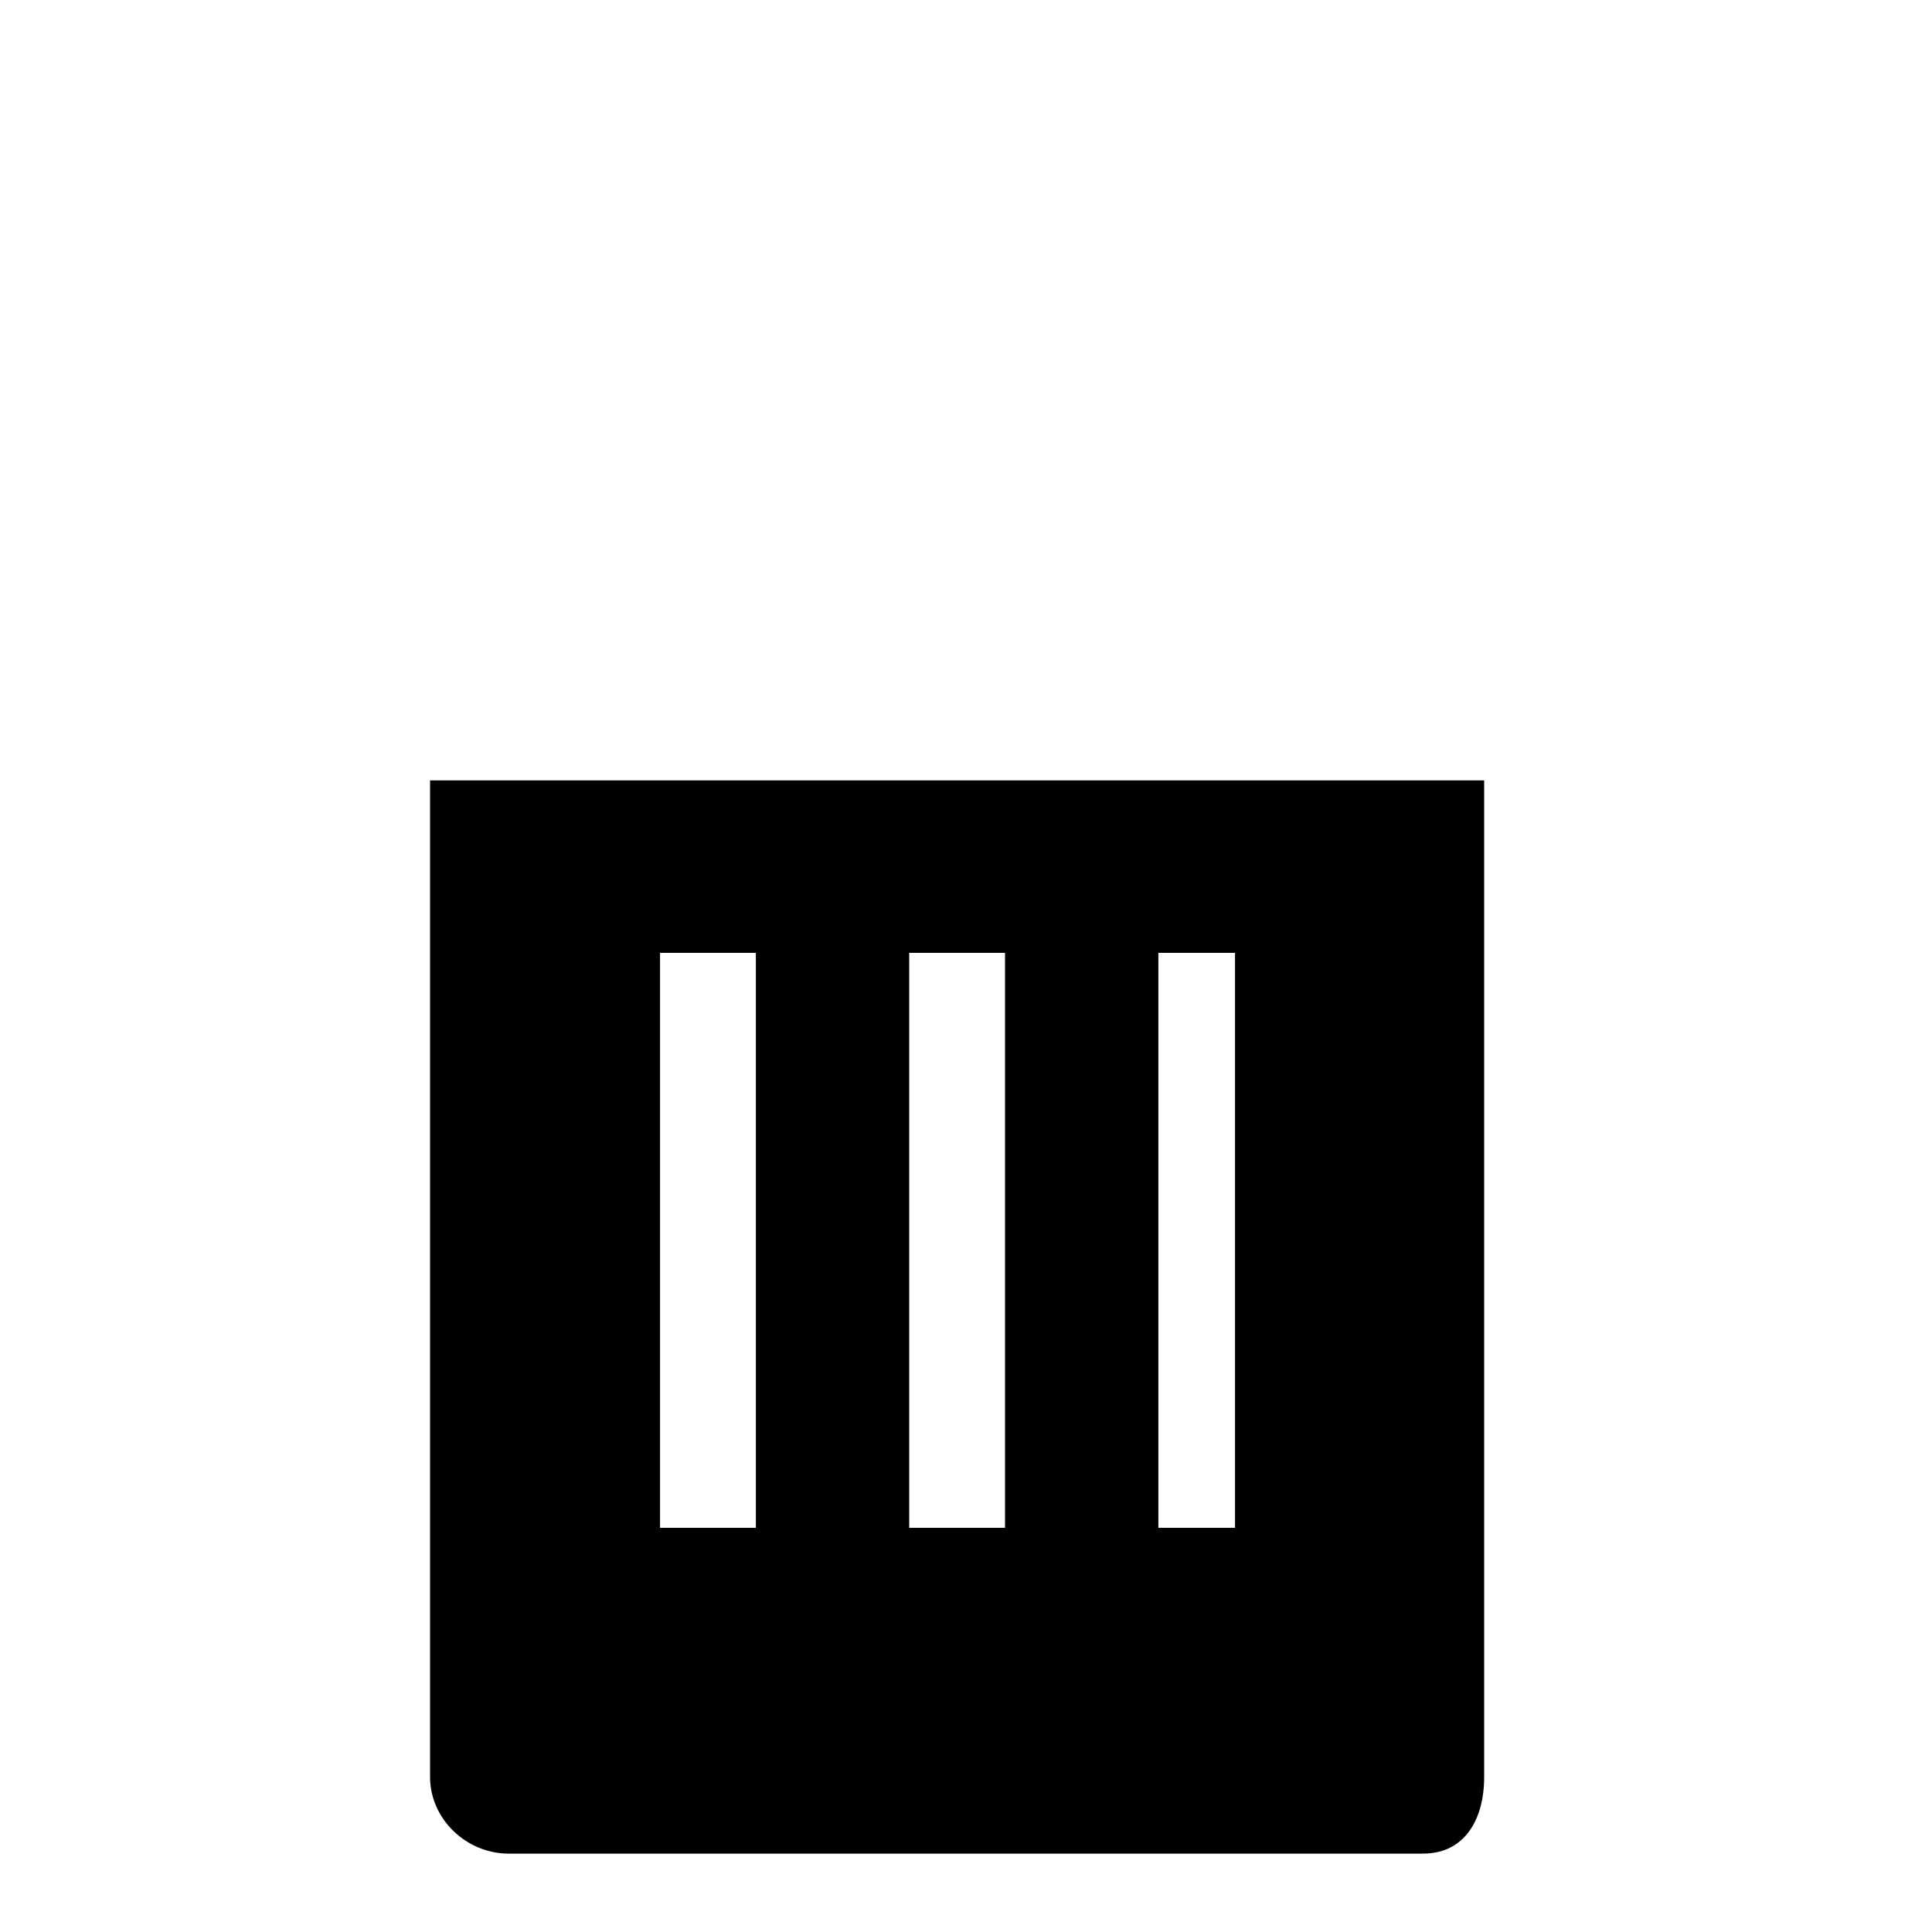 <?xml version="1.0"?>
	<svg xmlns="http://www.w3.org/2000/svg" 
		width="30" 
		height="30" 
		viewbox="0 0 30 30" 
		code="80789" 
		 transform=""
		><path d="M22.094 28.783L7.898 28.783C7.244 28.783 6.678 28.248 6.678 27.593L6.678 12.118 23.046 12.118 23.046 27.593C23.046 28.248 22.748 28.783 22.094 28.783ZM15.606 14.796L14.118 14.796 14.118 23.724 15.606 23.724 15.606 14.796ZM19.177 14.796L17.987 14.796 17.987 23.724 19.177 23.724 19.177 14.796ZM11.737 14.796L10.249 14.796 10.249 23.724 11.737 23.724 11.737 14.796Z"/>
	</svg>
	